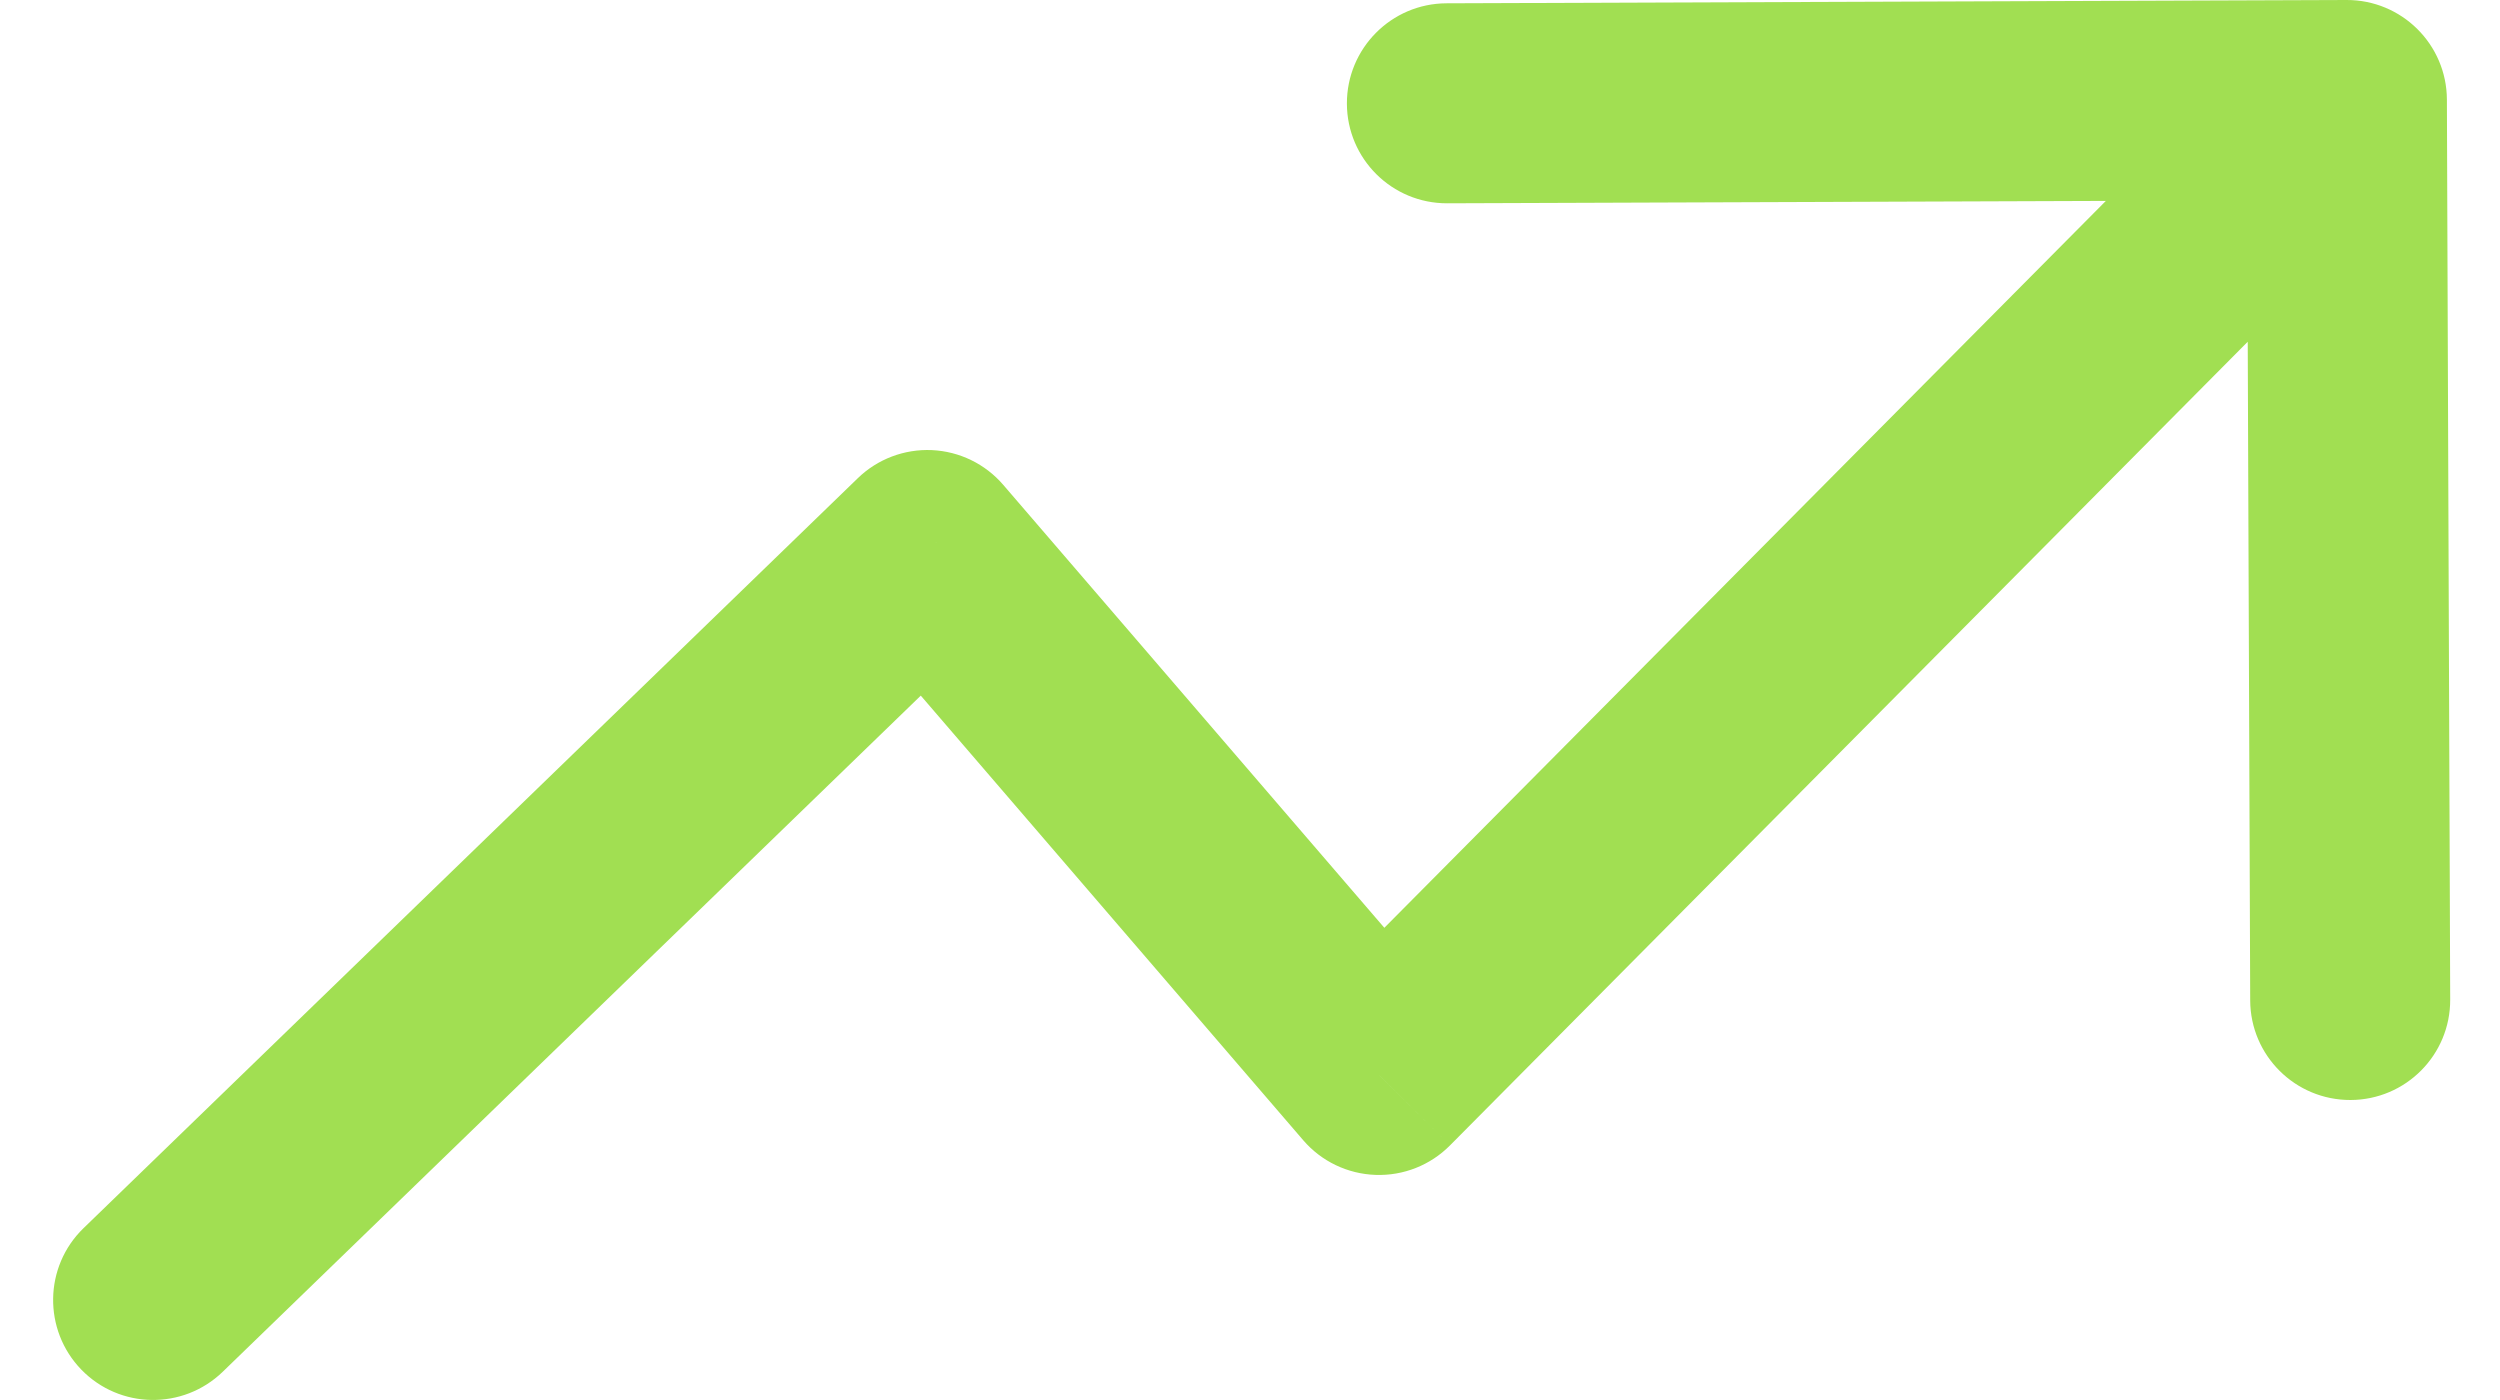 <svg width="25" height="14" viewBox="0 0 25 14" fill="none" xmlns="http://www.w3.org/2000/svg">
<path d="M24.469 0.996C24.467 0.444 24.017 -0.002 23.465 6.79493e-06L14.465 0.033C13.913 0.035 13.467 0.485 13.469 1.037C13.471 1.589 13.92 2.035 14.473 2.033L22.472 2.004L22.502 10.004C22.504 10.556 22.953 11.002 23.506 11C24.058 10.998 24.504 10.549 24.502 9.996L24.469 0.996ZM13.79 10.75L13.032 11.402C13.214 11.614 13.476 11.739 13.755 11.749C14.034 11.759 14.304 11.652 14.5 11.454L13.79 10.75ZM9.274 5.5L10.032 4.848C9.852 4.639 9.595 4.514 9.319 4.501C9.044 4.489 8.776 4.59 8.578 4.782L9.274 5.5ZM0.835 12.282C0.439 12.666 0.429 13.299 0.813 13.696C1.197 14.092 1.83 14.102 2.227 13.718L0.835 12.282ZM22.759 0.296L13.081 10.046L14.5 11.454L24.178 1.704L22.759 0.296ZM14.549 10.098L10.032 4.848L8.516 6.152L13.032 11.402L14.549 10.098ZM8.578 4.782L0.835 12.282L2.227 13.718L9.97 6.218L8.578 4.782Z" fill="#A1DF52"/>
</svg>
